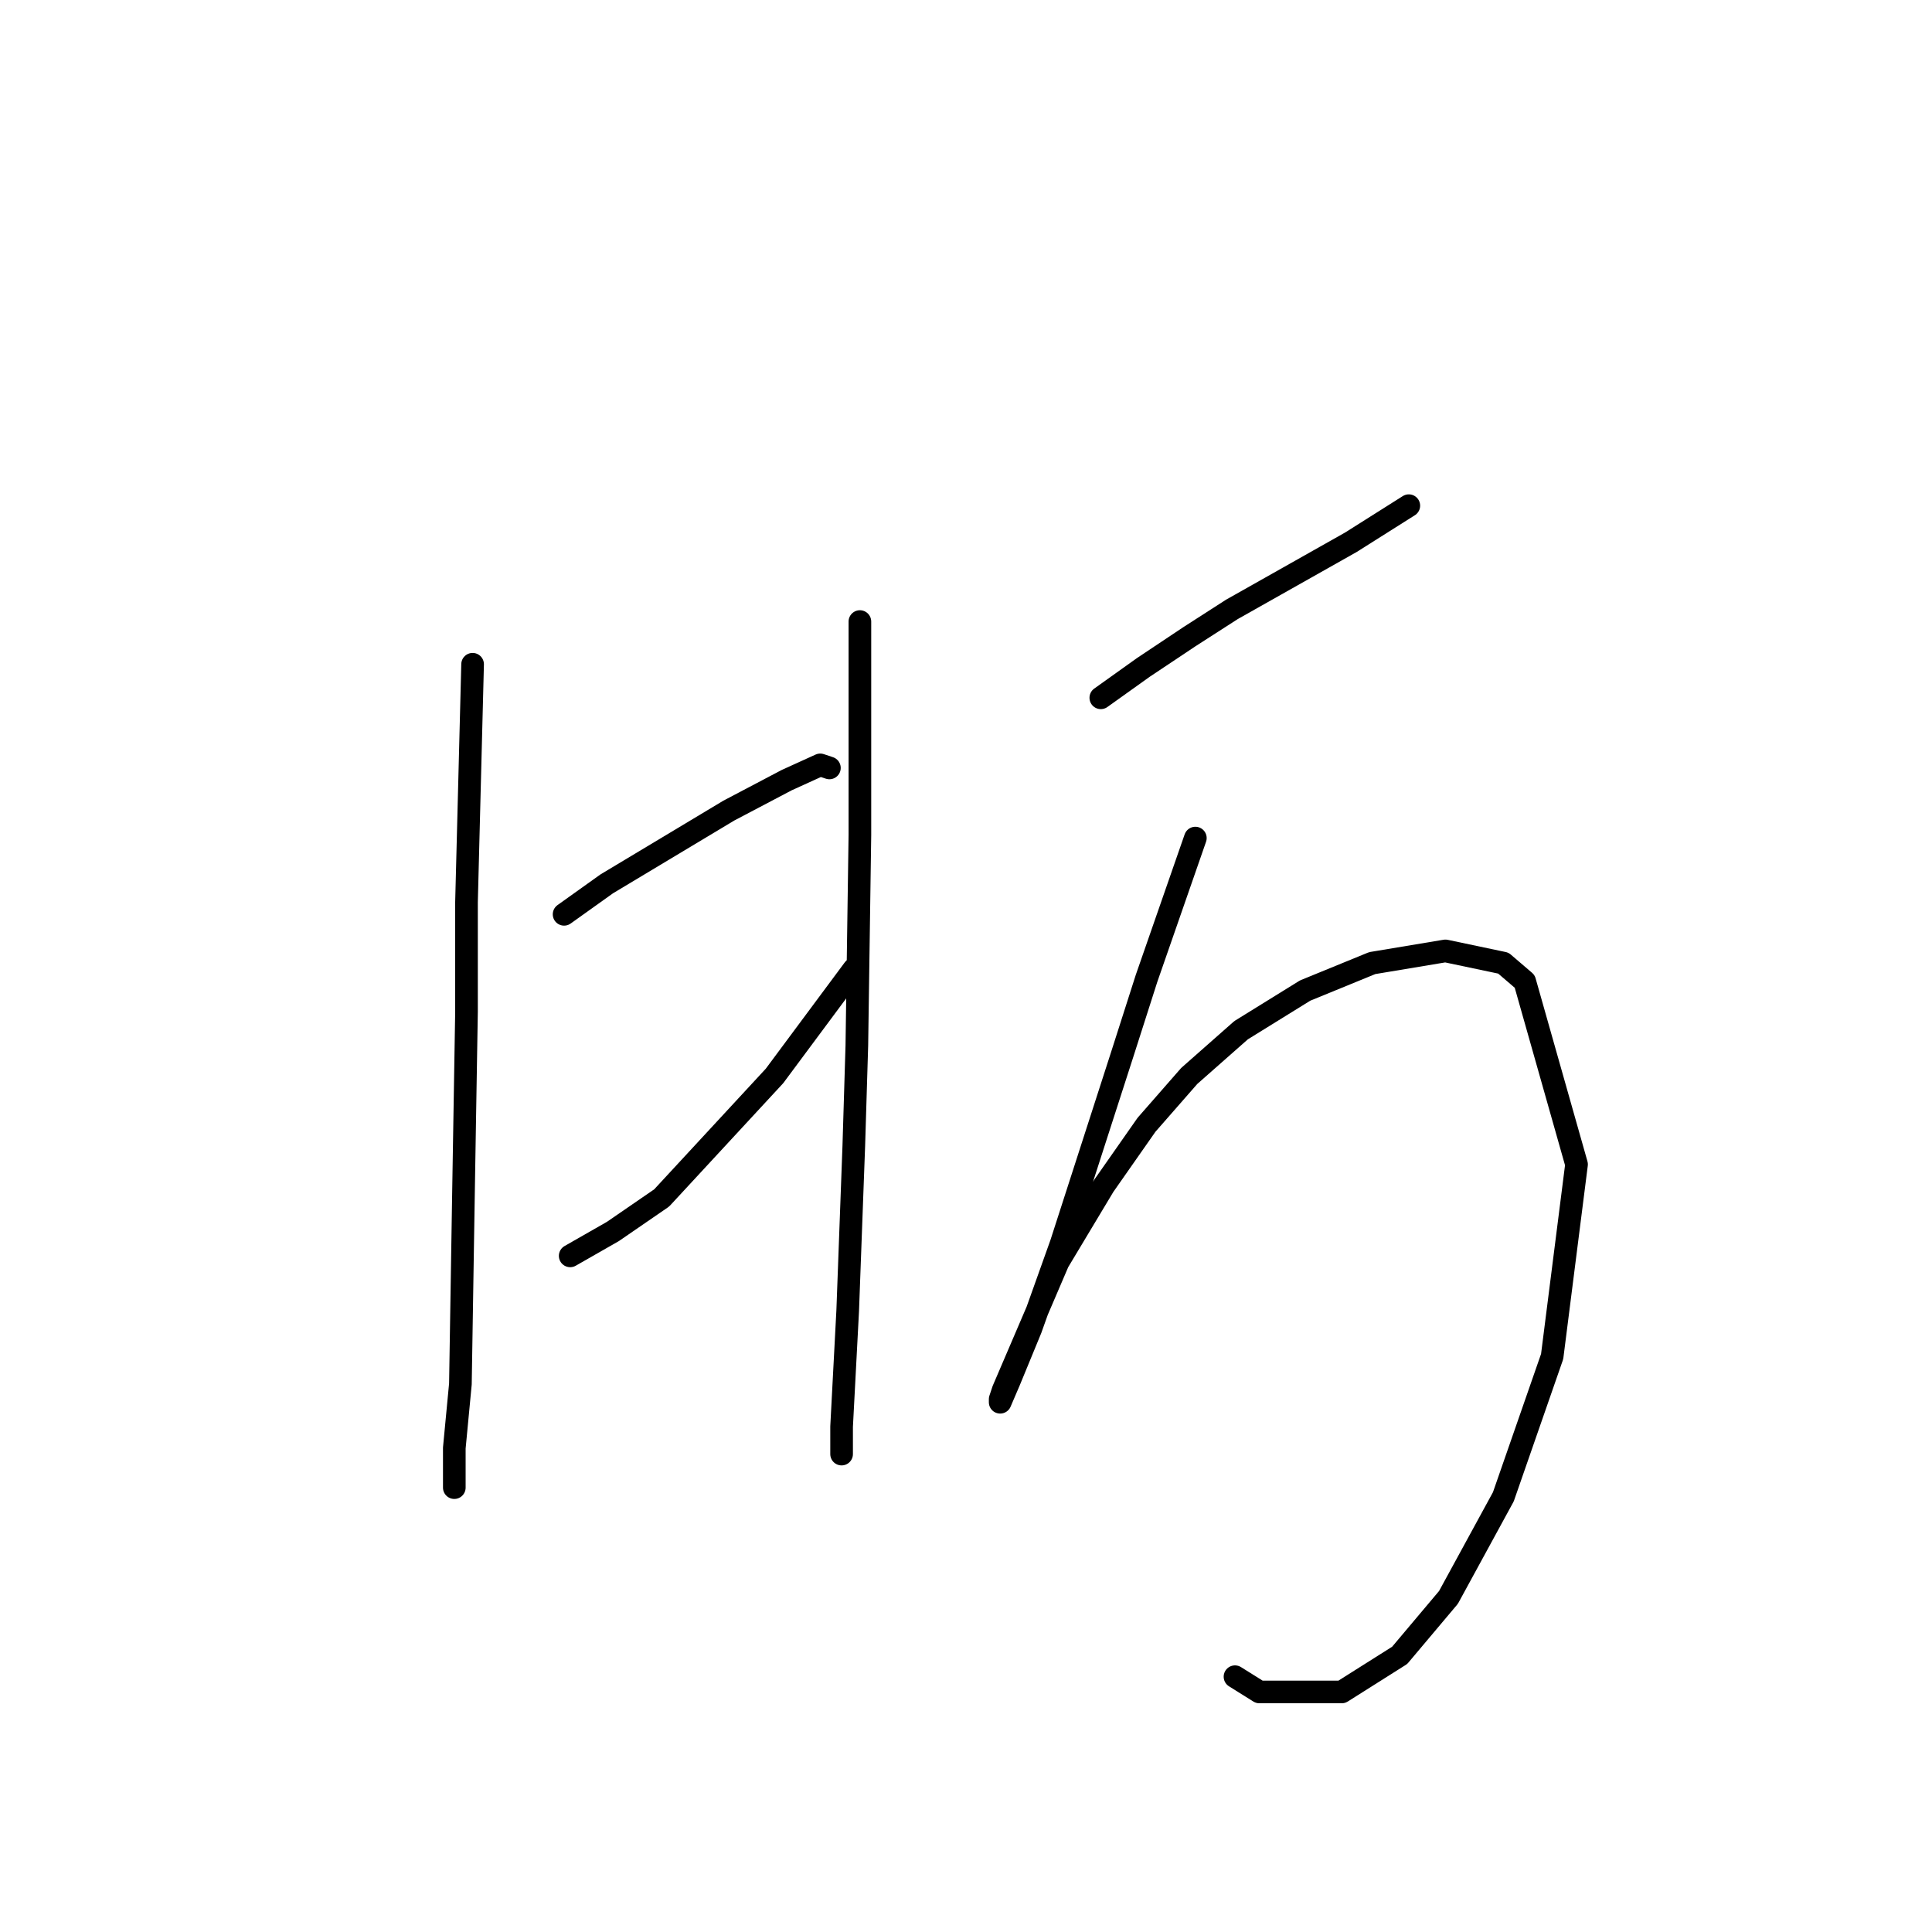 <?xml version="1.0" standalone="no"?>
    <svg width="256" height="256" xmlns="http://www.w3.org/2000/svg" version="1.1">
    <polyline stroke="black" stroke-width="3" stroke-linecap="round" fill="transparent" stroke-linejoin="round" points="62.622 88.017 61.814 119.535 61.814 134.082 61.41 158.327 61.006 183.38 60.198 191.866 60.198 196.311 60.198 197.119 60.198 197.119 " />
        <polyline stroke="black" stroke-width="3" stroke-linecap="round" fill="transparent" stroke-linejoin="round" points="74.745 121.151 80.402 117.111 96.565 107.413 104.243 103.372 108.688 101.351 109.9 101.755 109.9 101.755 " />
        <polyline stroke="black" stroke-width="3" stroke-linecap="round" fill="transparent" stroke-linejoin="round" points="75.553 166.409 81.21 163.176 87.675 158.731 102.626 142.568 113.132 128.425 113.132 128.425 " />
        <polyline stroke="black" stroke-width="3" stroke-linecap="round" fill="transparent" stroke-linejoin="round" points="113.941 82.36 113.941 96.098 113.941 110.645 113.537 138.527 113.132 151.862 112.324 173.682 111.516 189.037 111.516 192.674 111.516 192.674 " />
        <polyline stroke="black" stroke-width="3" stroke-linecap="round" fill="transparent" stroke-linejoin="round" points="145.863 92.462 151.52 88.421 157.582 84.38 163.239 80.743 178.998 71.853 186.675 67.004 186.675 67.004 " />
        <polyline stroke="black" stroke-width="3" stroke-linecap="round" fill="transparent" stroke-linejoin="round" points="158.39 111.049 155.157 120.343 151.924 129.637 148.692 139.739 140.61 164.792 136.569 176.107 133.741 182.976 132.528 185.805 132.528 185.401 132.932 184.188 140.206 167.217 146.267 157.115 151.924 149.033 157.582 142.568 164.451 136.507 172.937 131.254 181.826 127.617 191.524 126 199.202 127.617 202.031 130.041 208.9 154.286 205.667 179.743 199.202 198.331 191.929 211.666 185.463 219.344 177.786 224.193 166.875 224.193 163.643 222.172 163.643 222.172 " />
        </svg>